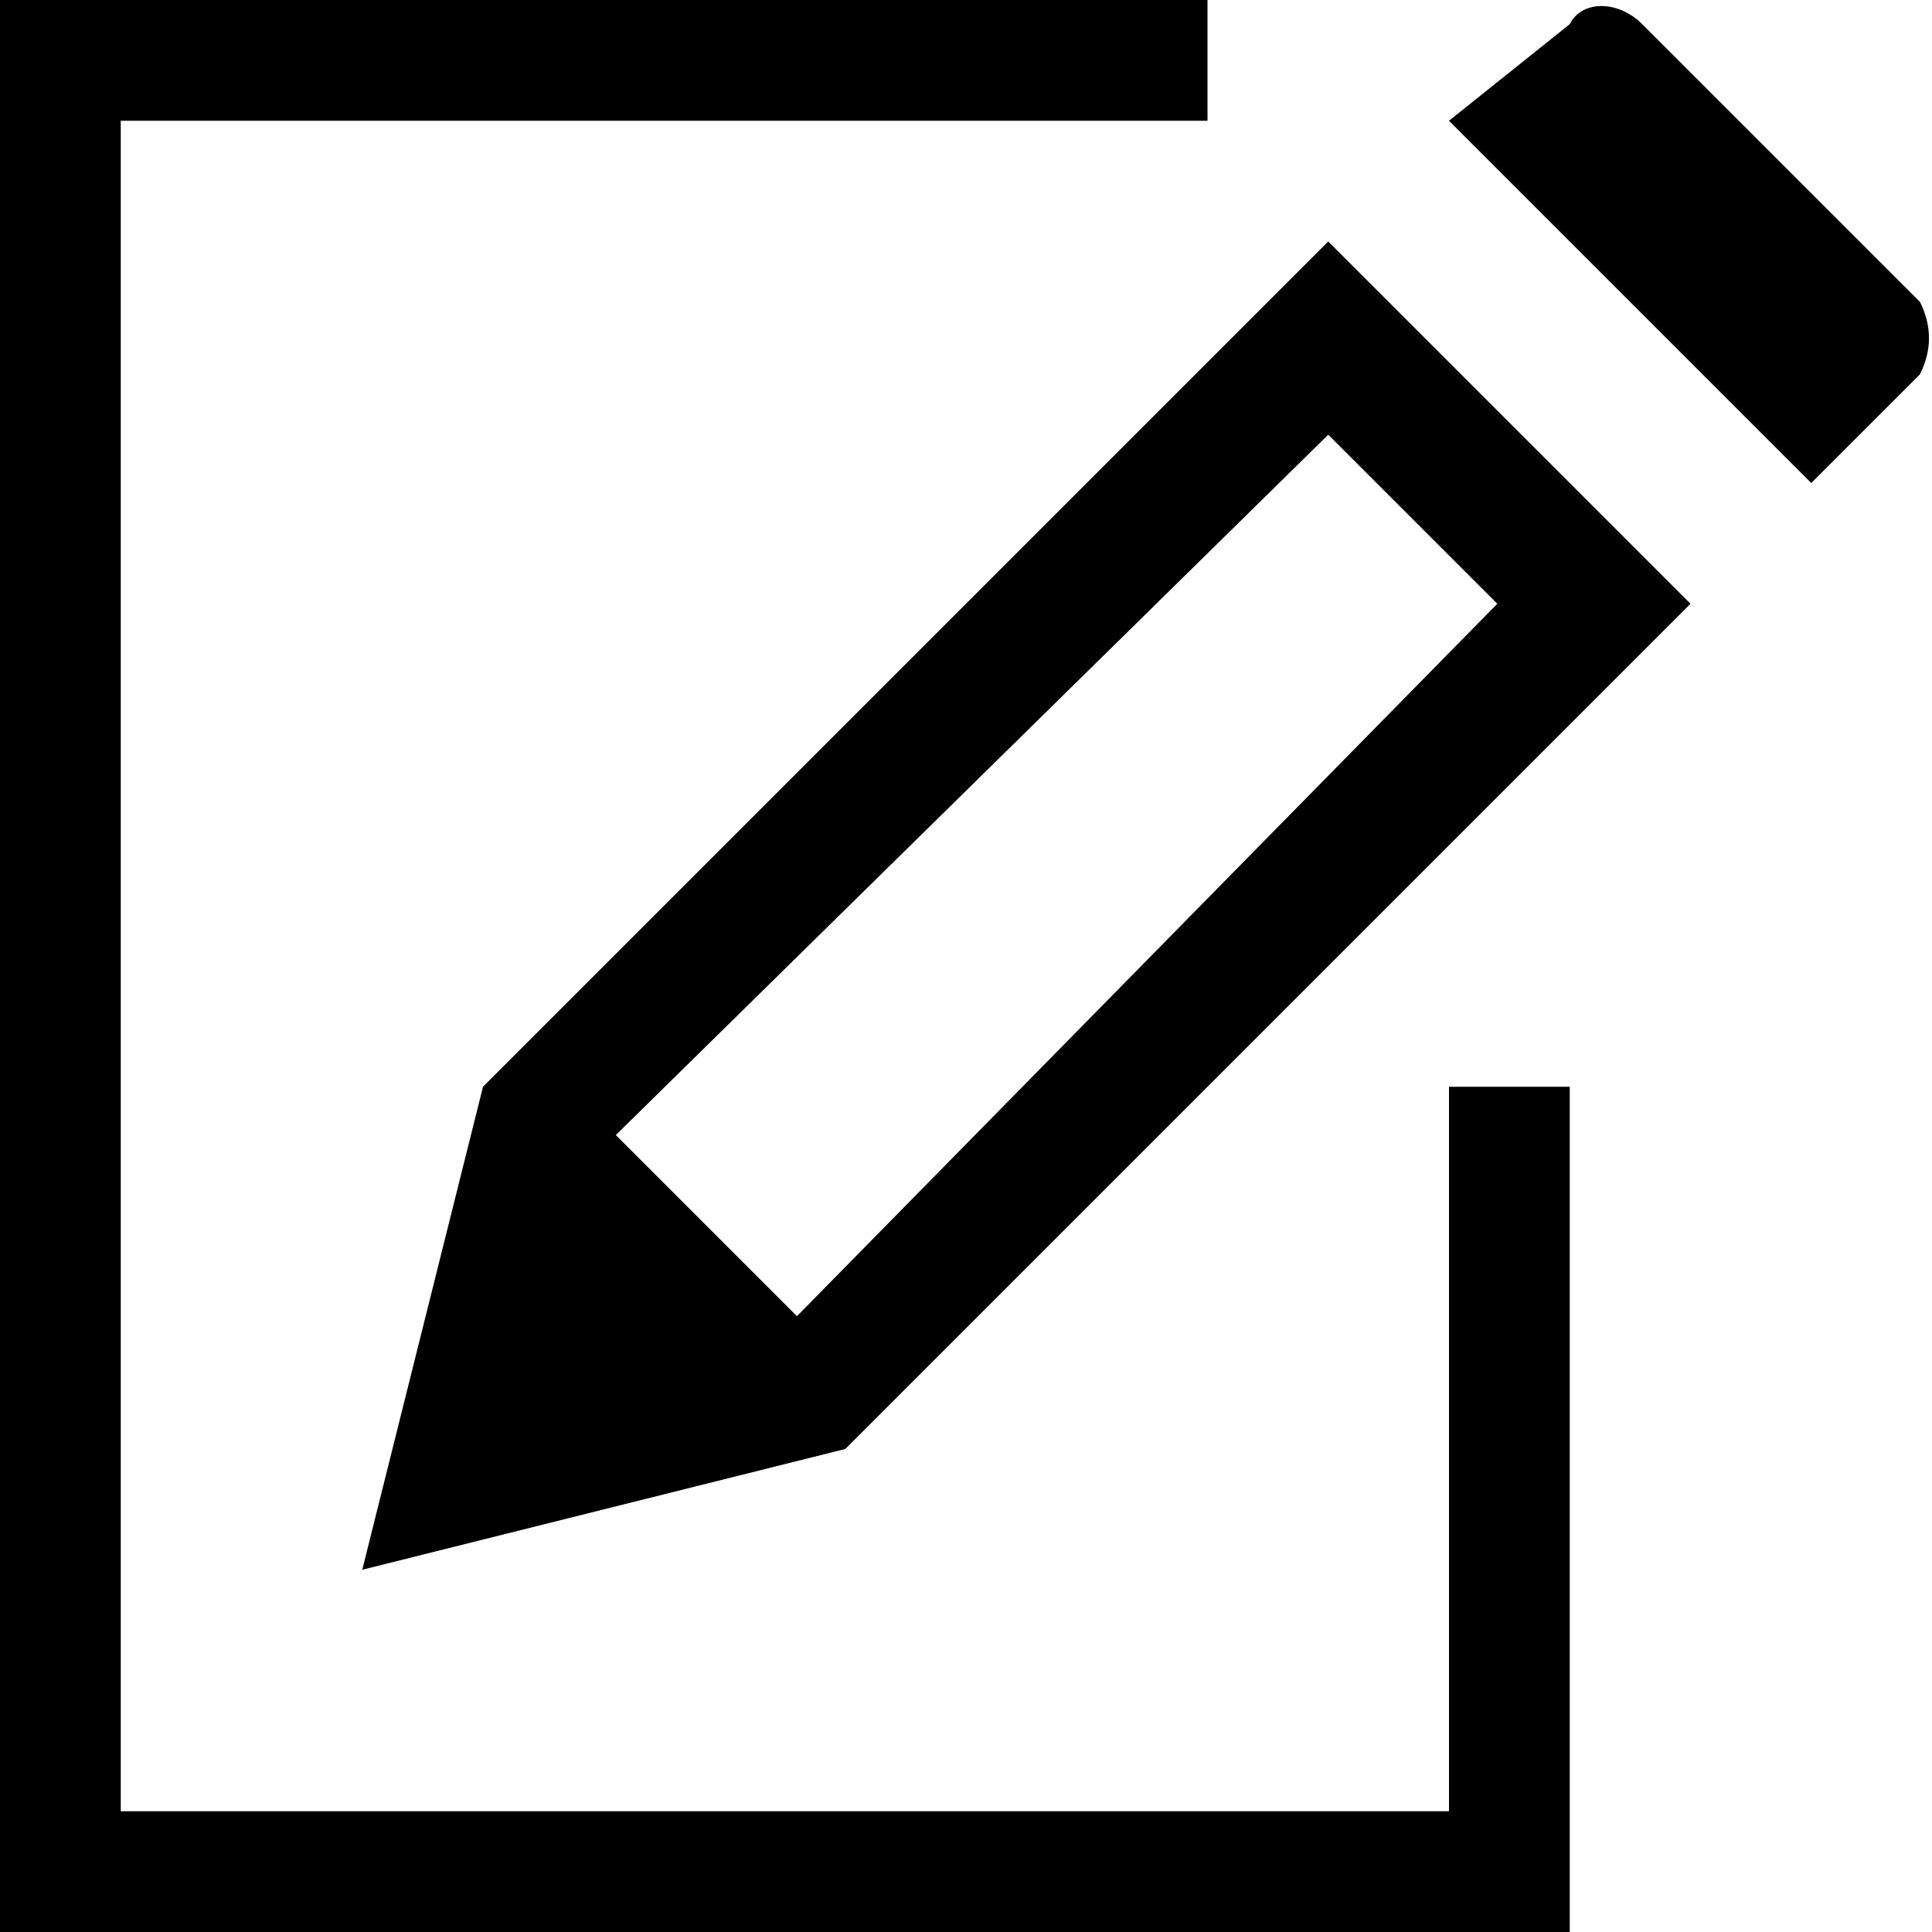 <svg xmlns="http://www.w3.org/2000/svg" height="16" viewBox="0 0 16 16"><path d="M12 15H1V1h9V0H0v16h13V9h-1zm3.9-12.5L13.6.2c-.2-.2-.5-.2-.6 0L12 1l3 3 .9-.9c.1-.2.1-.4 0-.6z"/><path d="M4 9l-1 4 4-1 7-7-3-3-7 7zm2.6 1.9L5.1 9.4 11 3.6 12.4 5l-5.8 5.9z"/></svg>